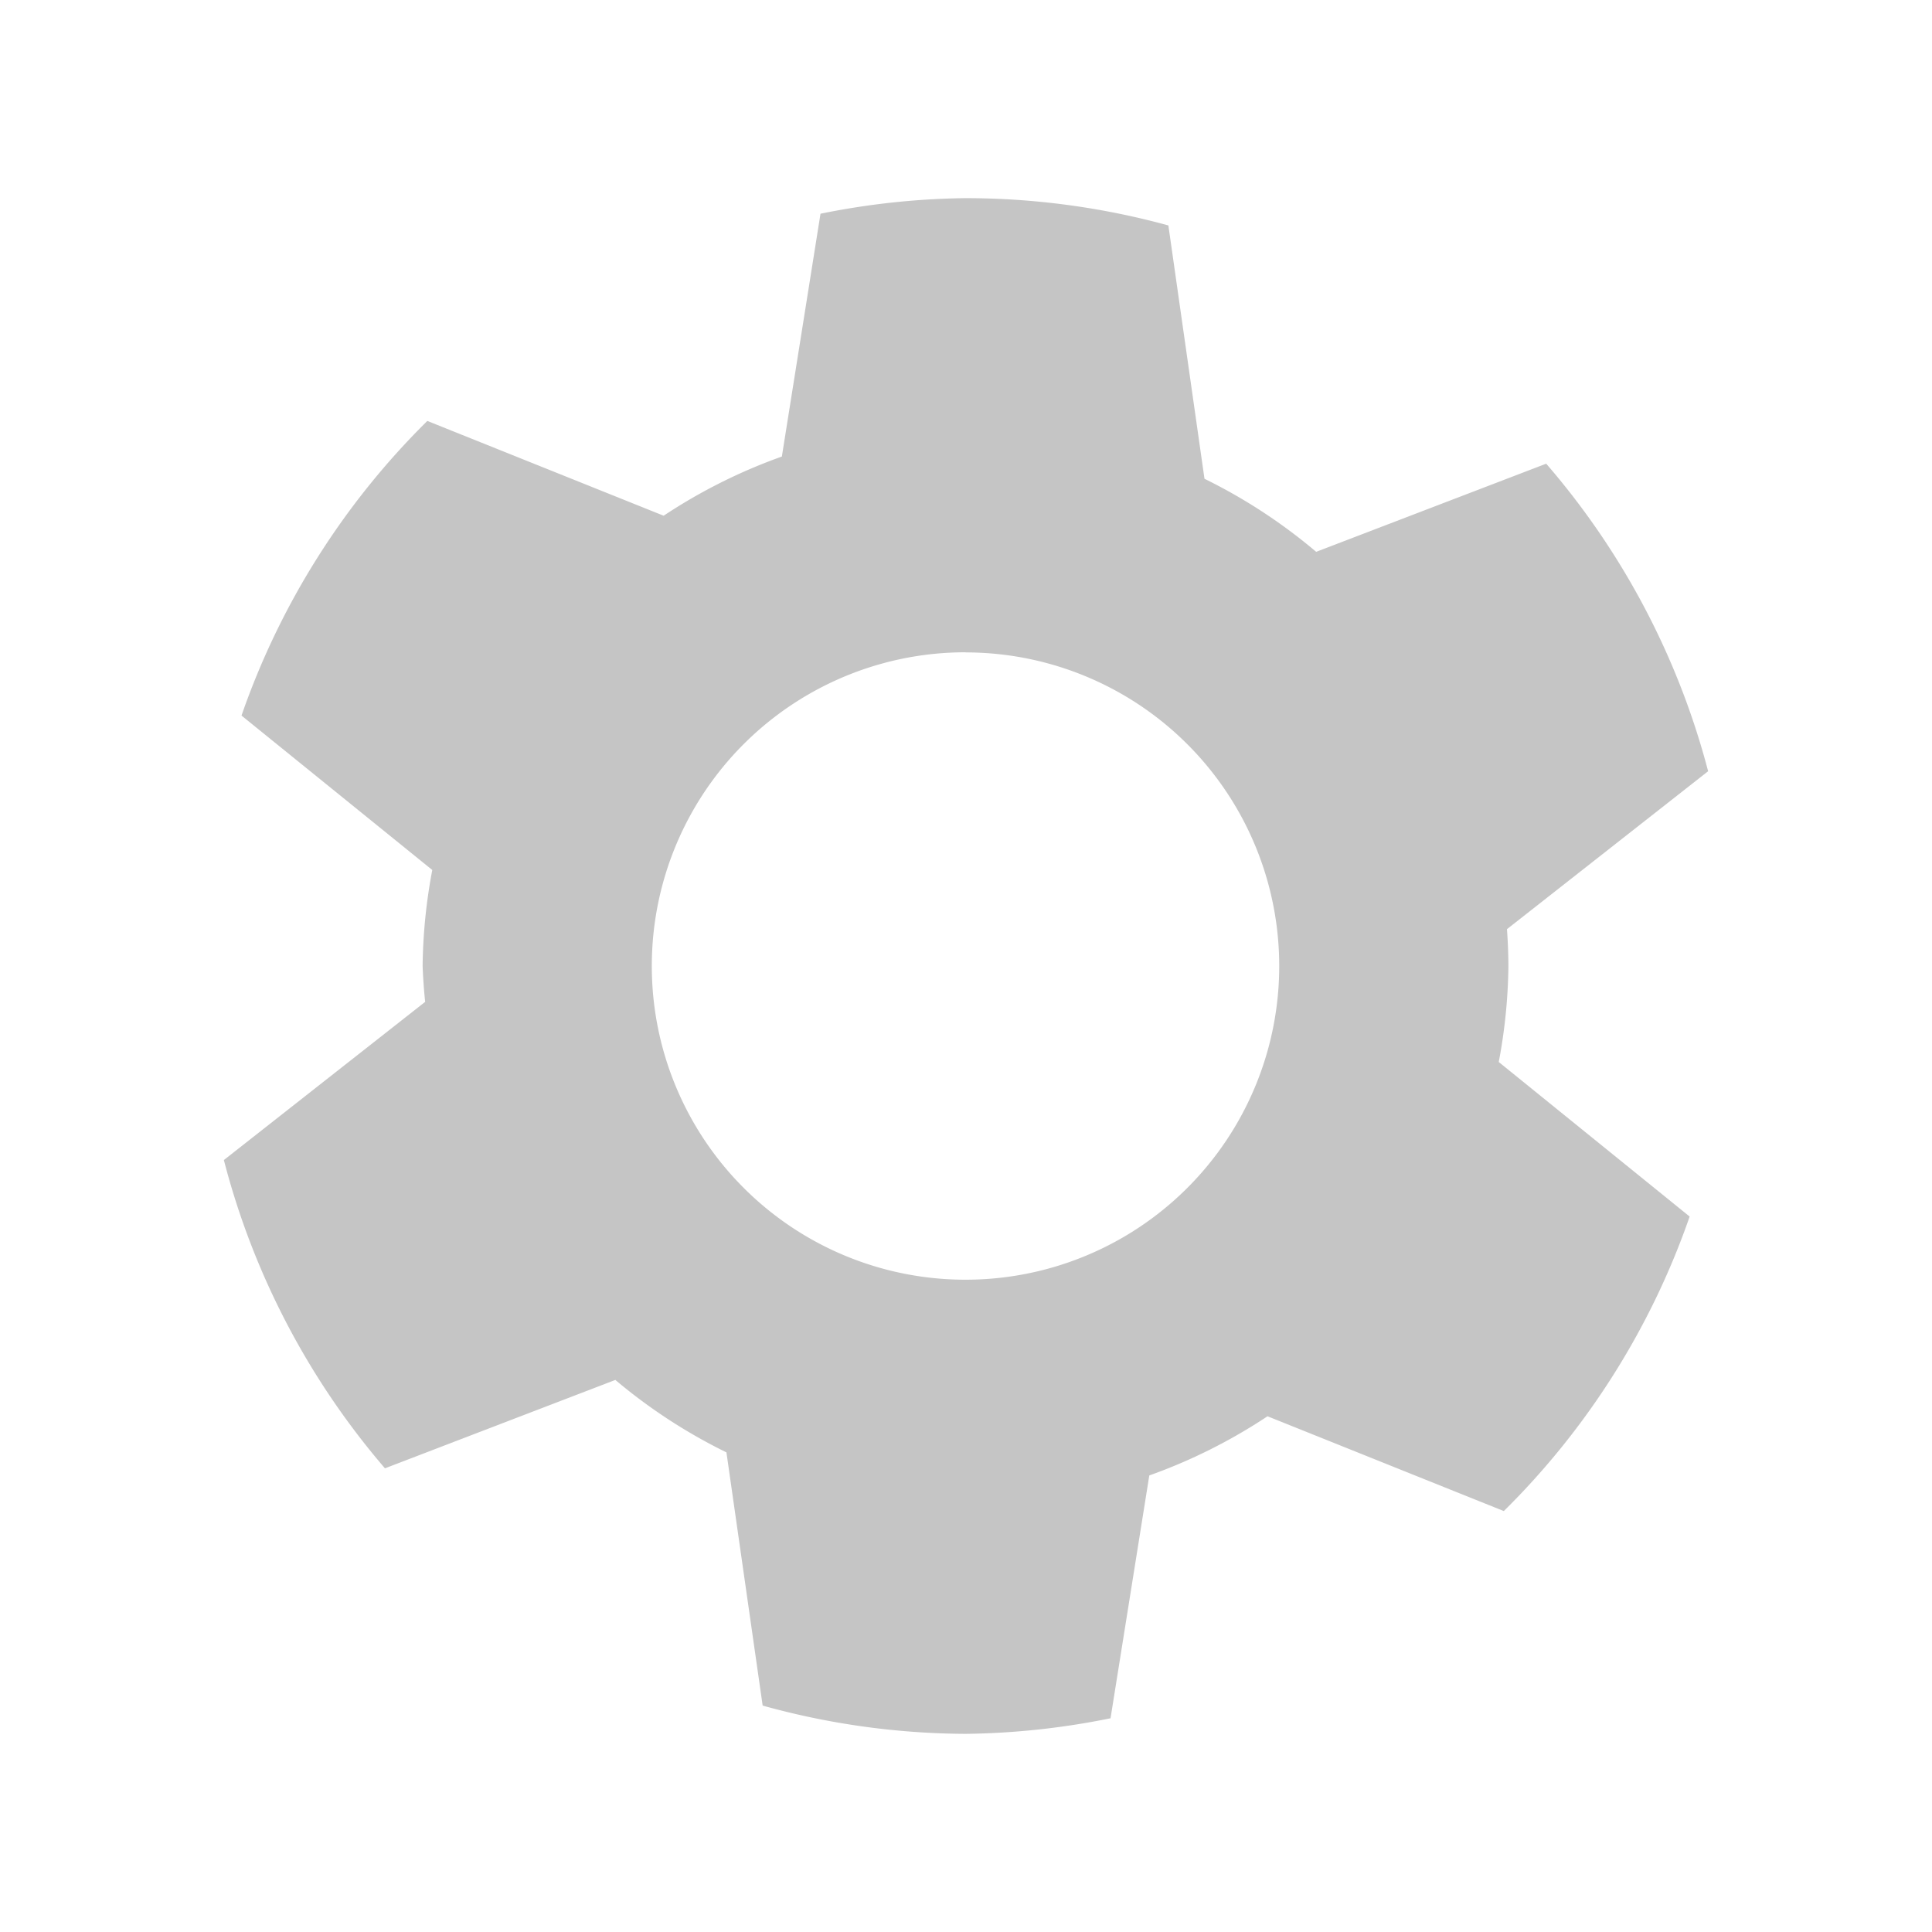<?xml version="1.0" encoding="UTF-8" standalone="no"?>
<svg
   width="16"
   height="16"
   viewBox="0 0 16 16"
   fill="none"
   version="1.1"
   id="svg4"
   sodipodi:docname="settings.svg"
   inkscape:version="1.1.1 (3bf5ae0d25, 2021-09-20)"
   xmlns:inkscape="http://www.inkscape.org/namespaces/inkscape"
   xmlns:sodipodi="http://sodipodi.sourceforge.net/DTD/sodipodi-0.dtd"
   xmlns="http://www.w3.org/2000/svg"
   xmlns:svg="http://www.w3.org/2000/svg"
   xmlns:rdf="http://www.w3.org/1999/02/22-rdf-syntax-ns#"
   xmlns:cc="http://creativecommons.org/ns#"
   xmlns:dc="http://purl.org/dc/elements/1.1/">
  <defs
     id="defs8" />
  <sodipodi:namedview
     pagecolor="#ffffff"
     bordercolor="#666666"
     borderopacity="1"
     objecttolerance="10"
     gridtolerance="10"
     guidetolerance="10"
     inkscape:pageopacity="0"
     inkscape:pageshadow="2"
     inkscape:window-width="1920"
     inkscape:window-height="1001"
     id="namedview6"
     showgrid="true"
     inkscape:zoom="29.5"
     inkscape:cx="7.0677966"
     inkscape:cy="9.4067797"
     inkscape:window-x="-9"
     inkscape:window-y="-9"
     inkscape:window-maximized="1"
     inkscape:current-layer="svg4"
     inkscape:pagecheckerboard="0"
     inkscape:snap-global="false">
    <inkscape:grid
       type="xygrid"
       id="grid817" />
  </sodipodi:namedview>
  <path
     id="path1088"
     style="fill:#c5c5c5;stroke:none;stroke-width:2.513;stop-color:#000000;stroke-opacity:1;fill-opacity:1"
     inkscape:transform-center-y="2.1195359"
     d="M 7.996,1.641 A 6.36,6.36 0 0 0 6.795,1.77 L 6.475,3.781 A 4.495,4.495 0 0 0 5.496,4.271 L 3.539,3.486 A 6.36,6.36 0 0 0 2,5.926 L 3.58,7.205 A 4.495,4.495 0 0 0 3.5,8 4.495,4.495 0 0 0 3.521,8.297 L 1.854,9.607 a 6.36,6.36 0 0 0 1.334,2.553 l 1.908,-0.732 a 4.495,4.495 0 0 0 0.92,0.6 L 6.316,14.125 a 6.36,6.36 0 0 0 1.68,0.234 6.36,6.36 0 0 0 1.201,-0.129 L 9.518,12.219 a 4.495,4.495 0 0 0 0.979,-0.49 l 1.957,0.785 a 6.36,6.36 0 0 0 1.539,-2.439 L 12.412,8.795 A 4.495,4.495 0 0 0 12.492,8 4.495,4.495 0 0 0 12.48,7.695 L 14.146,6.387 A 6.36,6.36 0 0 0 12.805,3.84 L 10.9,4.57 A 4.495,4.495 0 0 0 9.975,3.965 L 9.676,1.867 A 6.36,6.36 0 0 0 7.996,1.641 Z m 0,3.762 A 2.597,2.597 0 0 1 10.594,8 2.597,2.597 0 0 1 7.996,10.598 2.597,2.597 0 0 1 5.398,8 2.597,2.597 0 0 1 7.996,5.402 Z" />
</svg>
